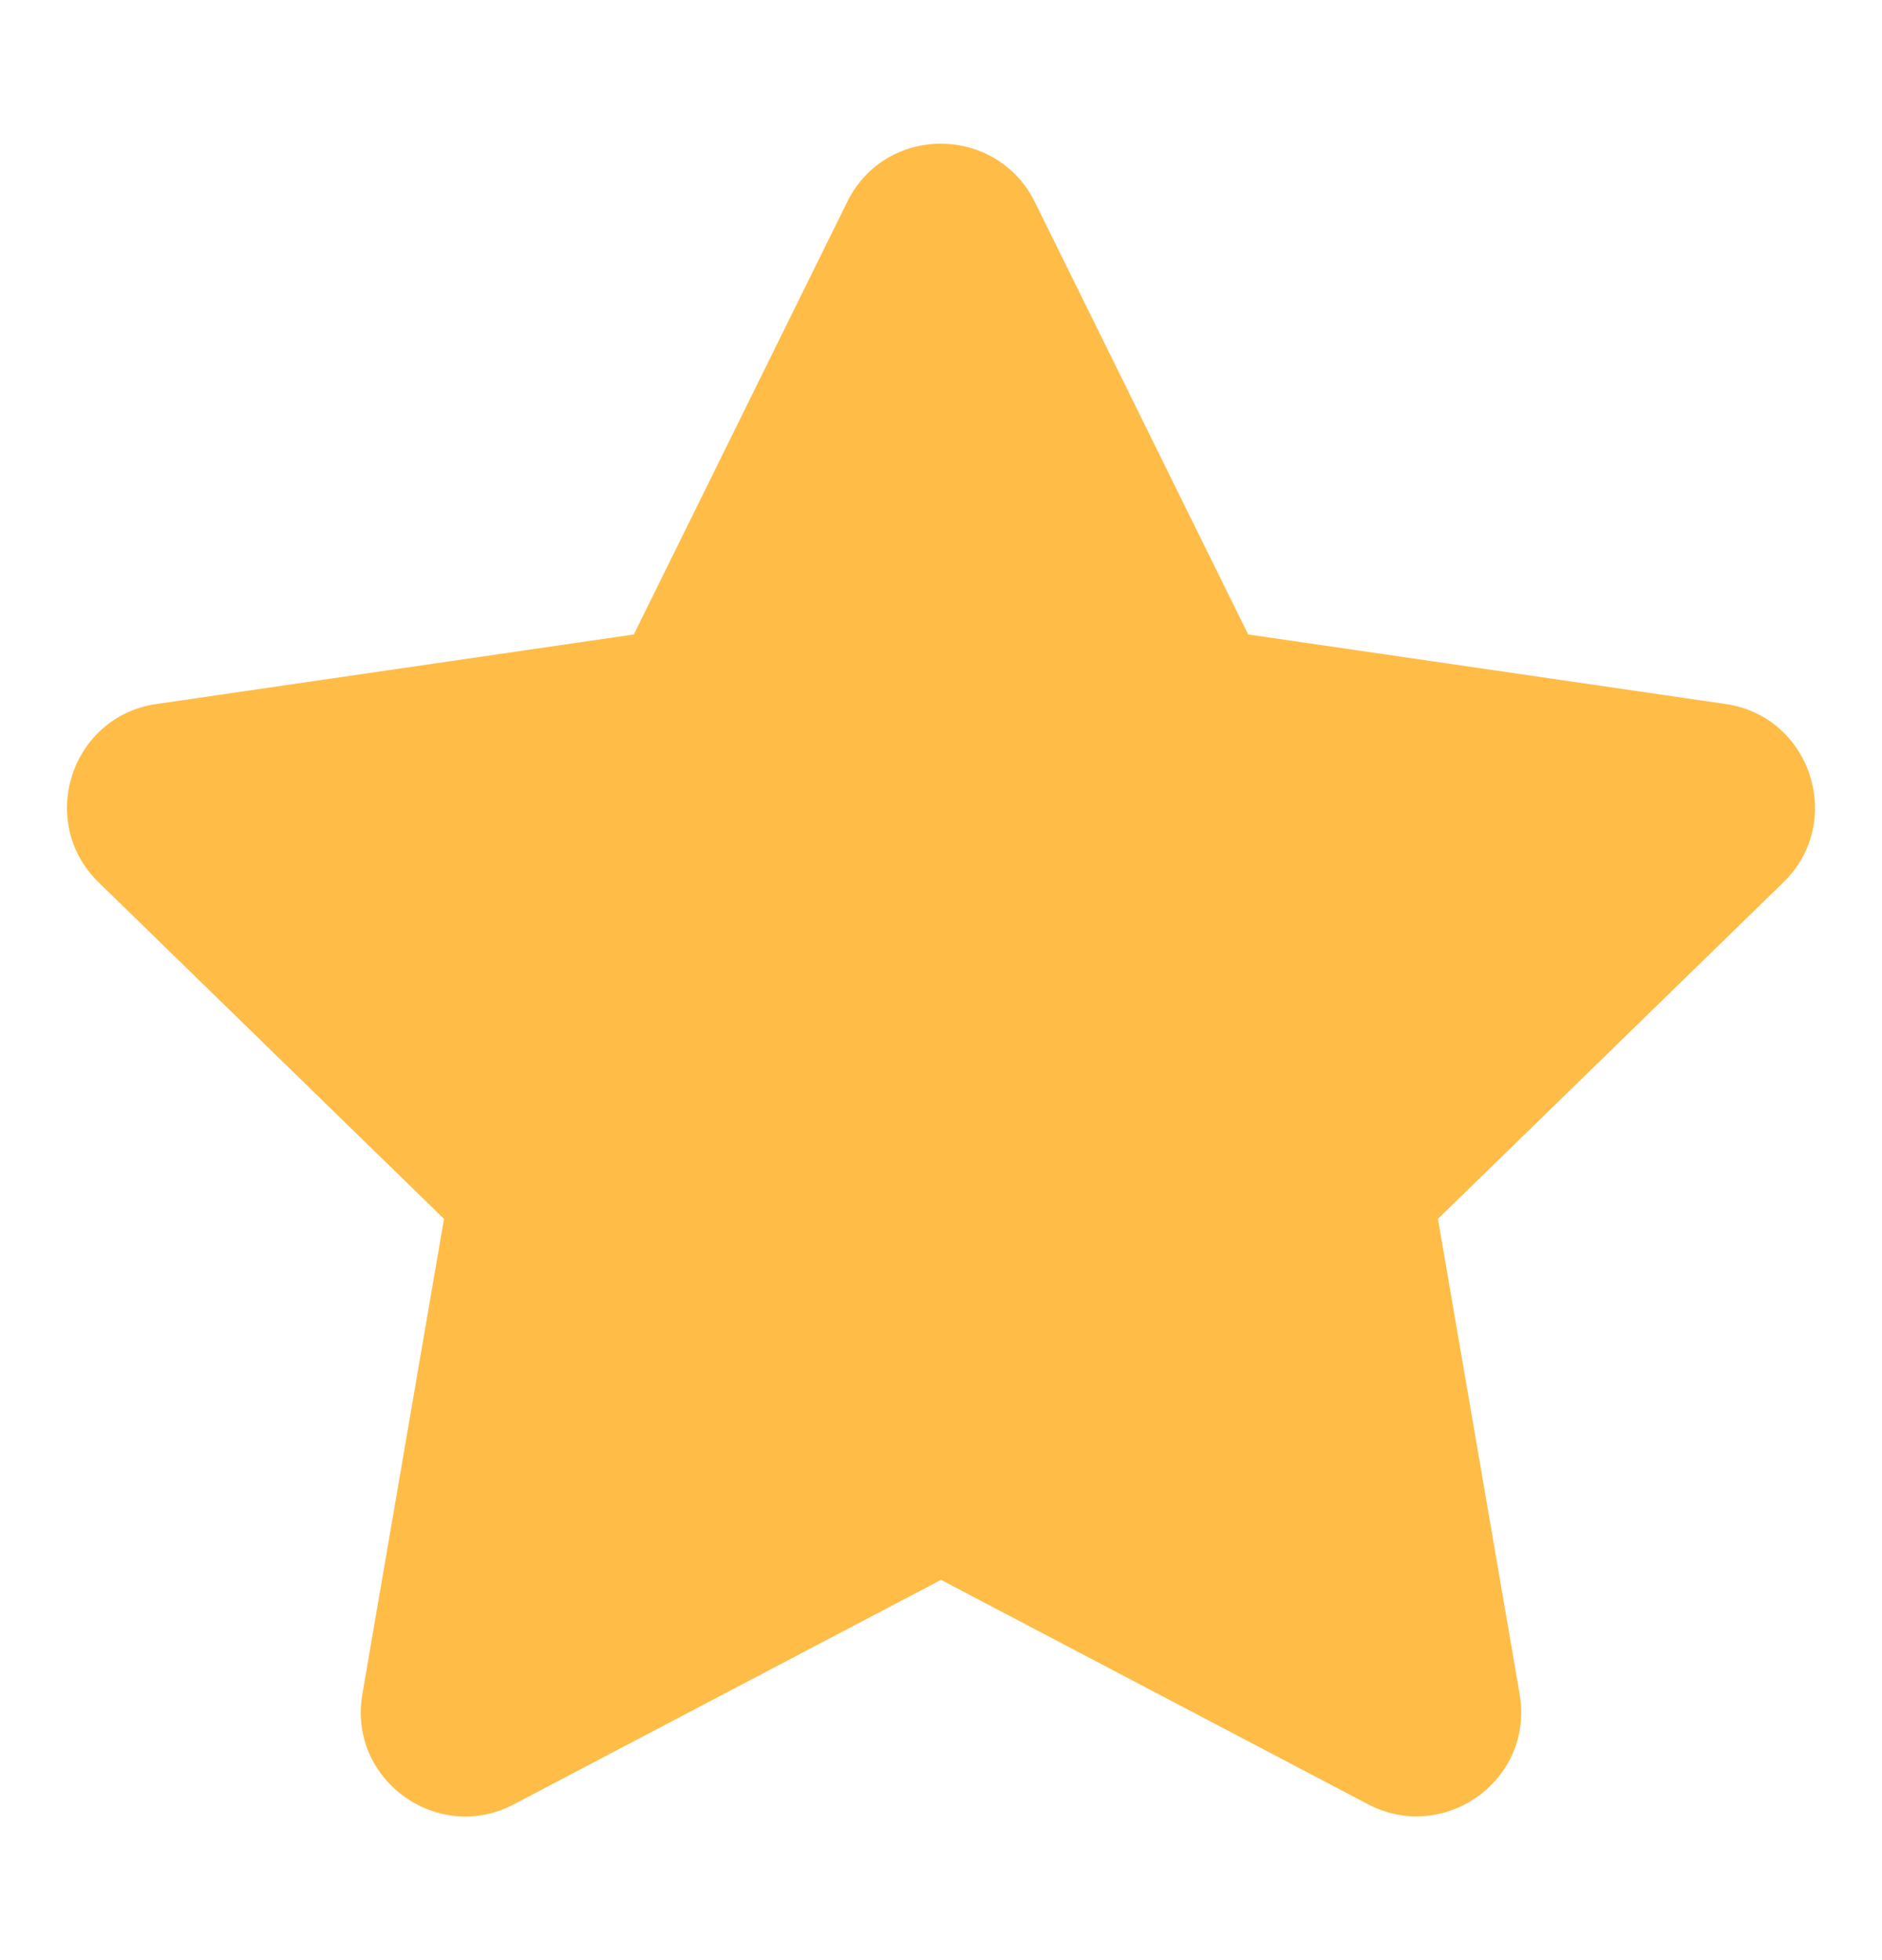 <svg width="24" height="25" viewBox="0 0 24 25" fill="none" xmlns="http://www.w3.org/2000/svg">
<path d="M10.804 2.575L8.083 8.092L1.996 8.979C0.904 9.137 0.467 10.483 1.258 11.254L5.662 15.546L4.621 21.608C4.433 22.704 5.587 23.525 6.554 23.012L12 20.15L17.446 23.012C18.413 23.521 19.567 22.704 19.379 21.608L18.337 15.546L22.742 11.254C23.533 10.483 23.096 9.137 22.004 8.979L15.917 8.092L13.196 2.575C12.708 1.592 11.296 1.579 10.804 2.575Z" fill="#FFBC47"/>
</svg>
